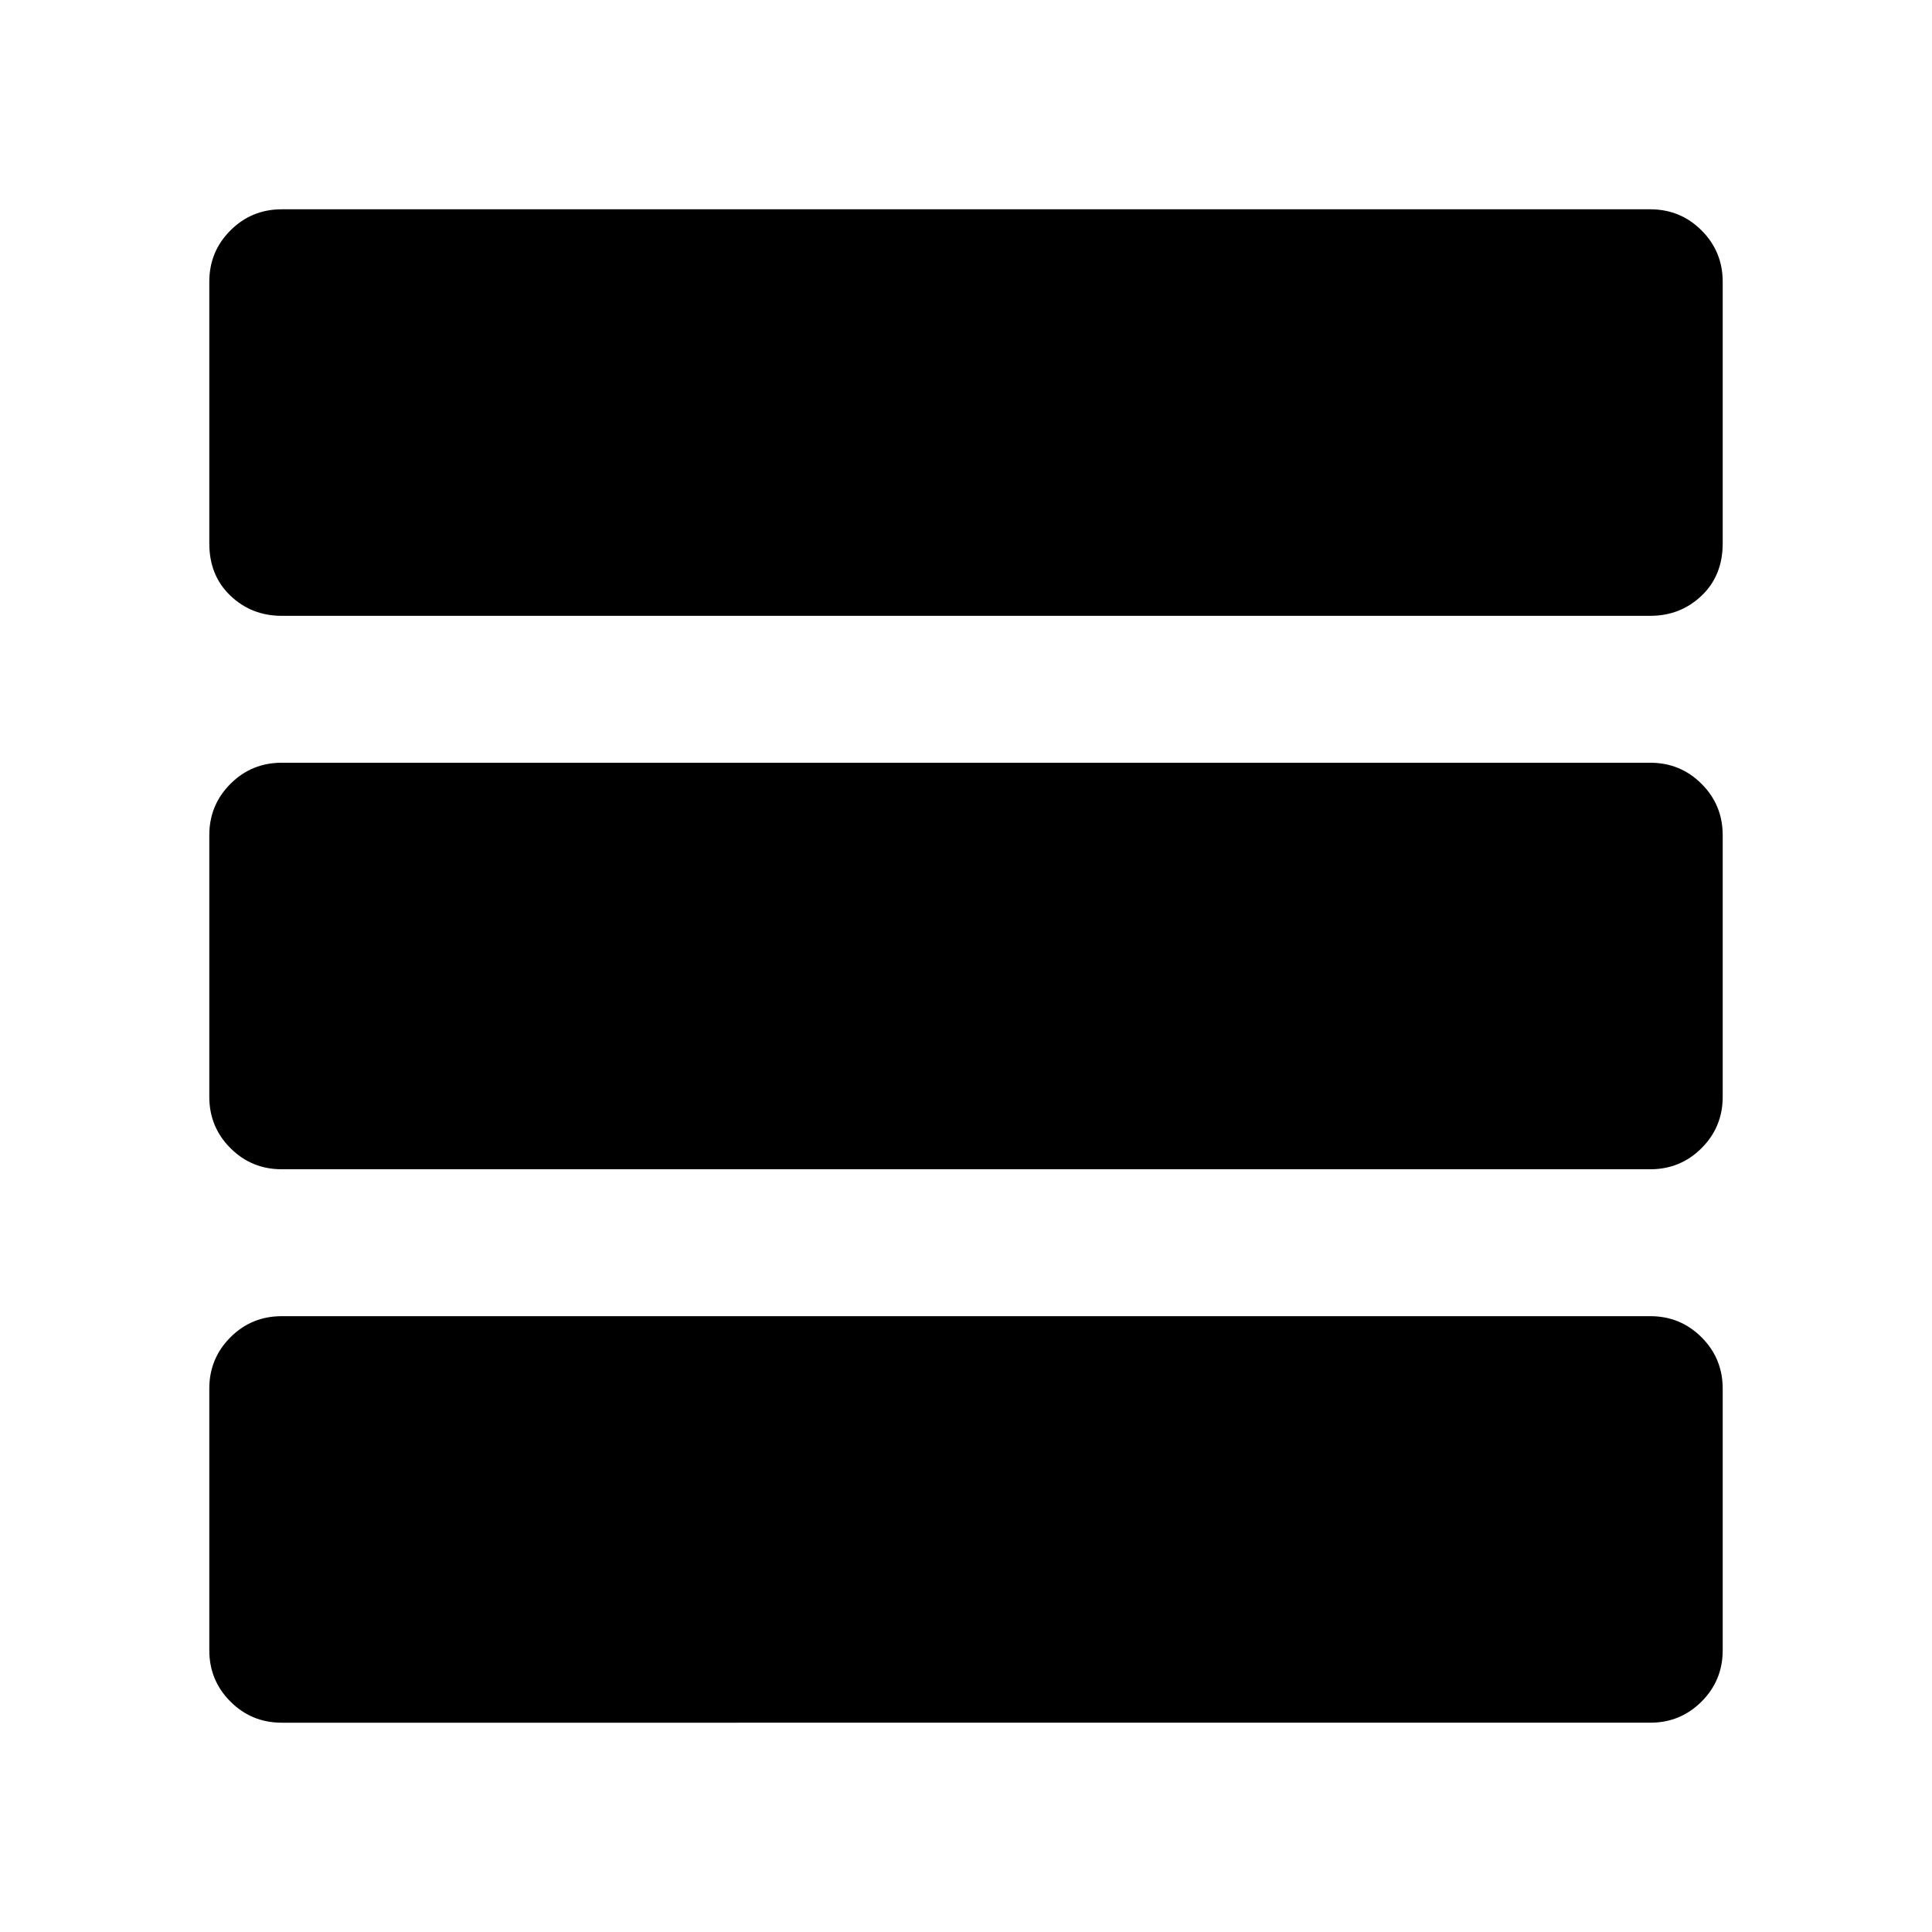 <svg xmlns="http://www.w3.org/2000/svg" height="48" width="48"><path d="M42.8 13.5q0 .8-.525 1.3T41 15.3H7q-.75 0-1.275-.5-.525-.5-.525-1.3V7q0-.75.525-1.275Q6.25 5.2 7 5.2h34q.75 0 1.275.525Q42.8 6.25 42.8 7Zm0 13.75q0 .75-.525 1.275-.525.525-1.275.525H7q-.75 0-1.275-.525Q5.2 28 5.2 27.25v-6.5q0-.75.525-1.275Q6.25 18.95 7 18.95h34q.75 0 1.275.525.525.525.525 1.275Zm0 13.75q0 .75-.525 1.275-.525.525-1.275.525H7q-.75 0-1.275-.525Q5.2 41.75 5.2 41v-6.5q0-.75.525-1.275Q6.25 32.7 7 32.7h34q.75 0 1.275.525.525.525.525 1.275Z"/></svg>